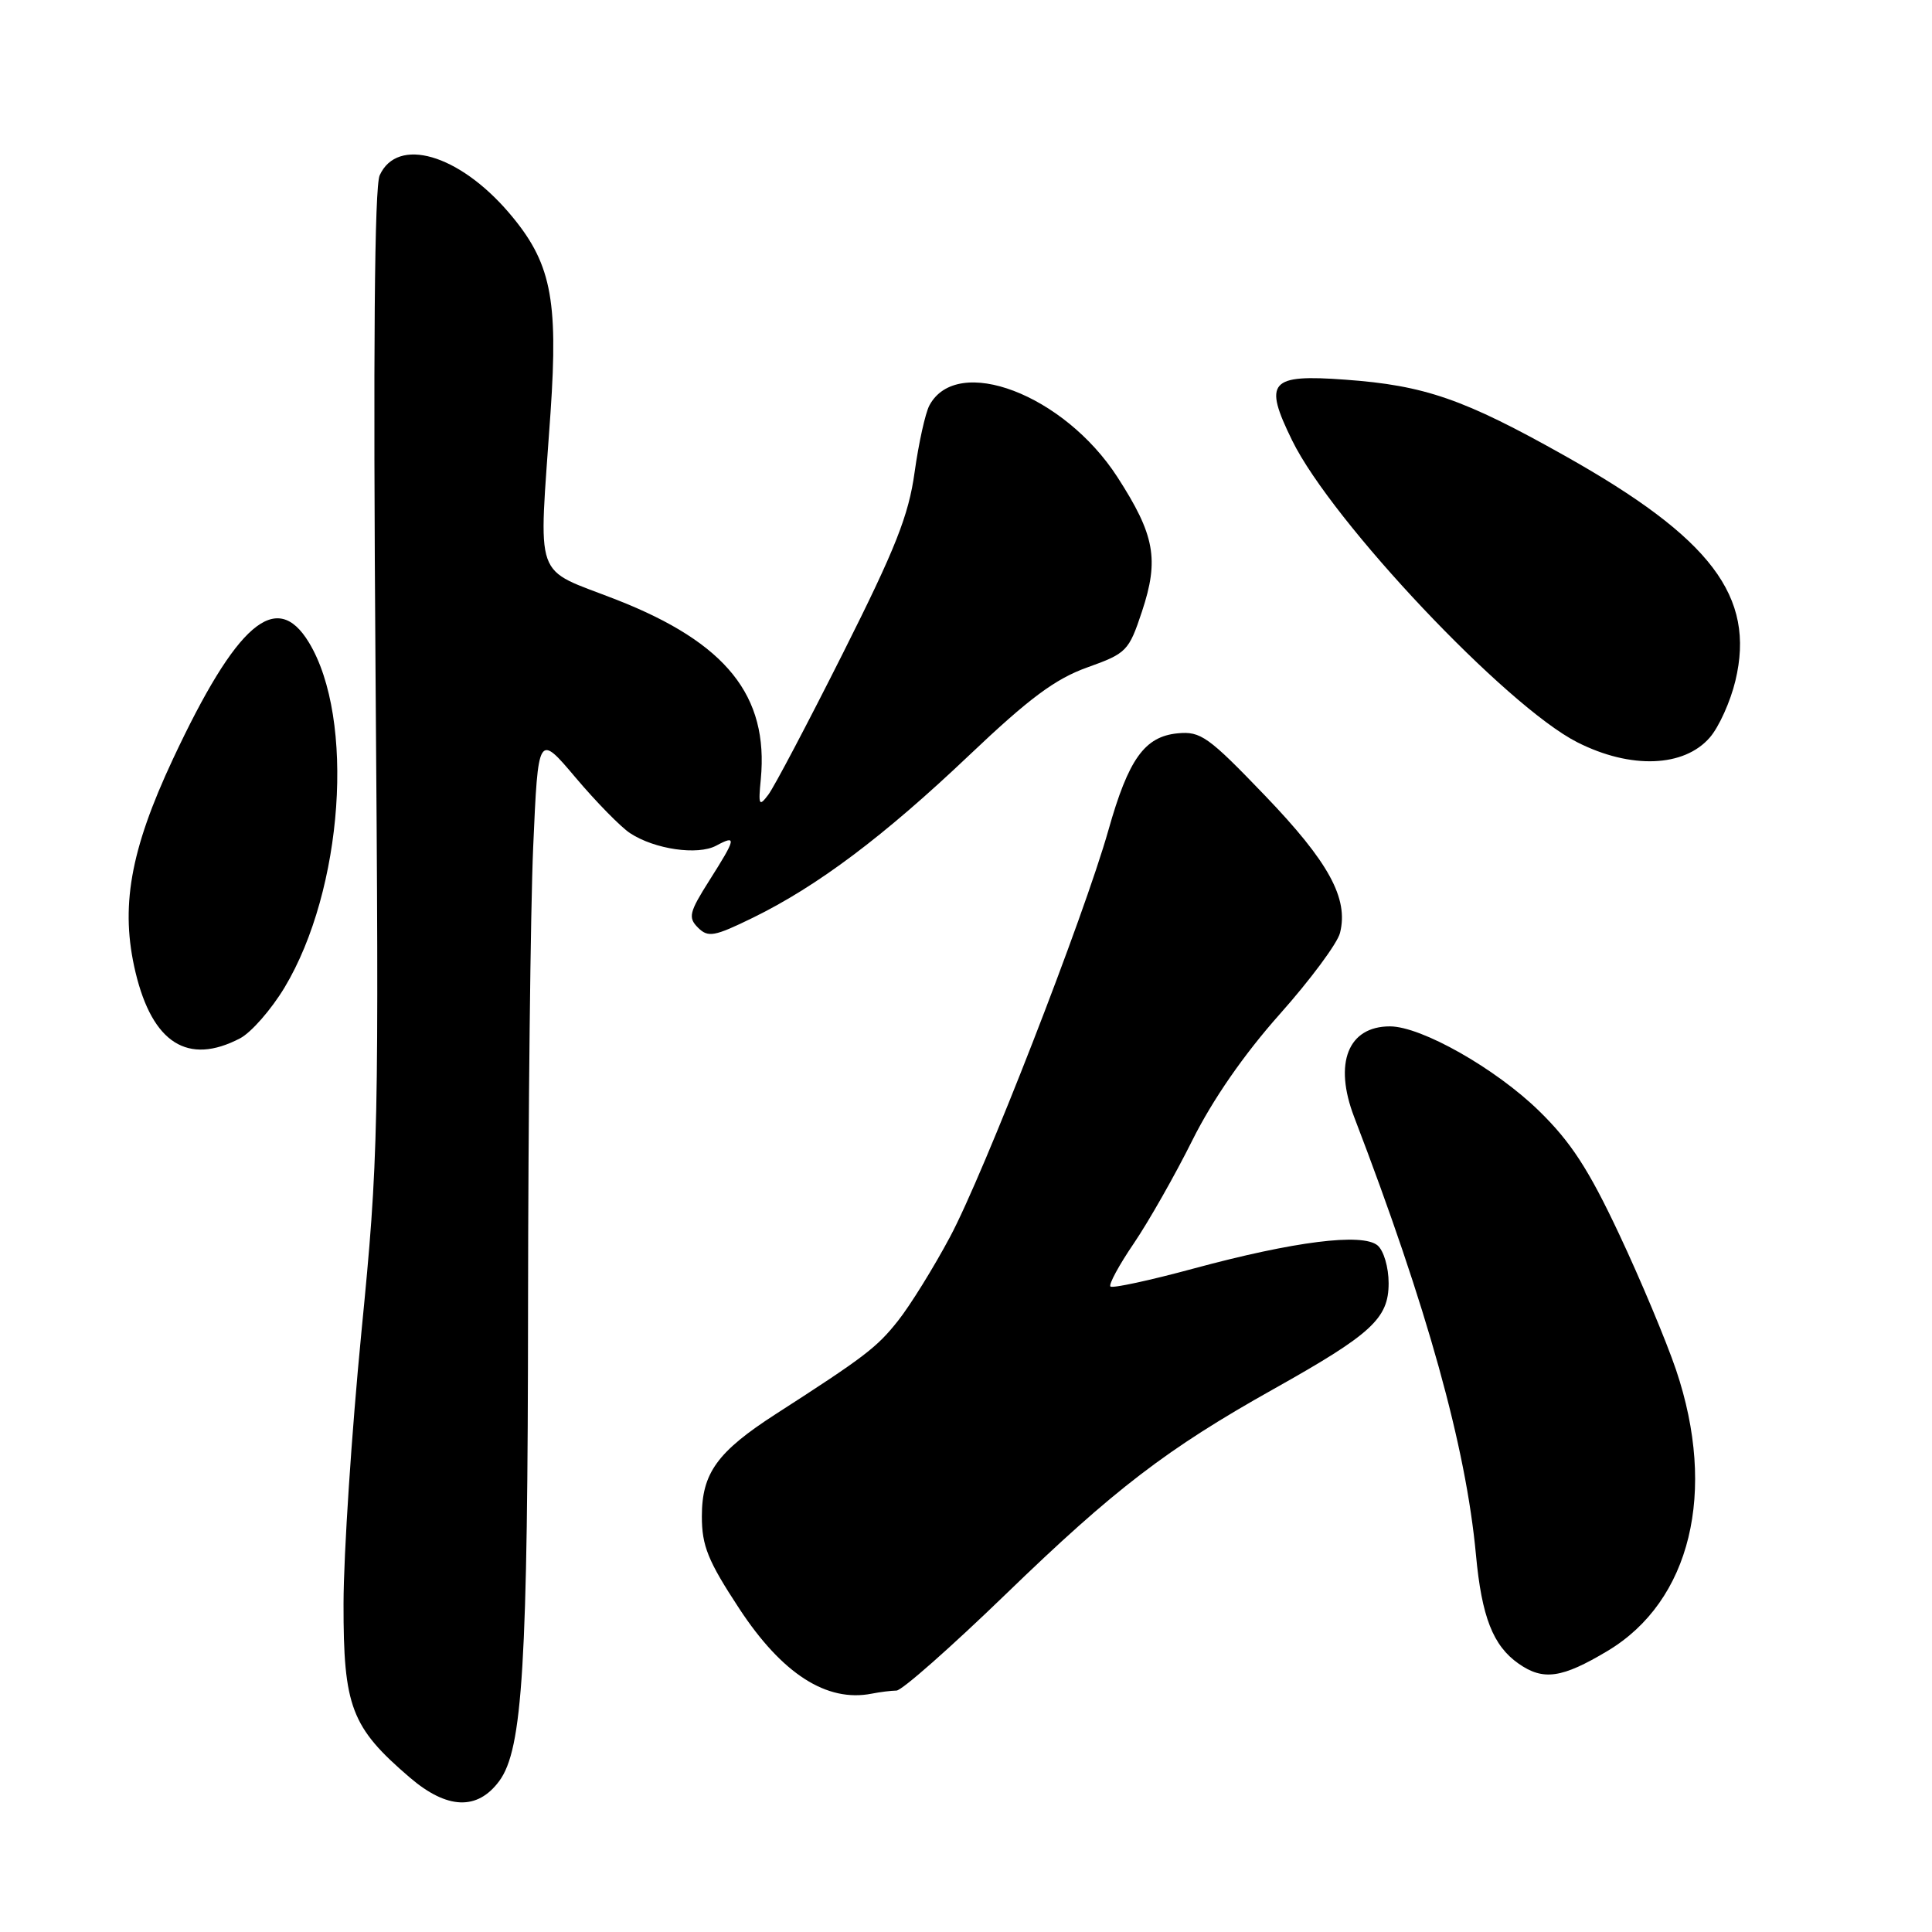 <?xml version="1.0" encoding="UTF-8" standalone="no"?>
<!DOCTYPE svg PUBLIC "-//W3C//DTD SVG 1.1//EN" "http://www.w3.org/Graphics/SVG/1.1/DTD/svg11.dtd" >
<svg xmlns="http://www.w3.org/2000/svg" xmlns:xlink="http://www.w3.org/1999/xlink" version="1.1" viewBox="0 0 256 256">
 <g >
 <path fill="currentColor"
d=" M 66.15 236.00 C 69.26 231.80 69.94 220.57 69.97 172.91 C 69.99 147.83 70.29 120.53 70.65 112.24 C 71.31 97.16 71.31 97.16 76.29 103.06 C 79.03 106.30 82.27 109.60 83.49 110.40 C 86.75 112.54 92.45 113.36 94.89 112.06 C 97.65 110.58 97.56 111.04 93.99 116.67 C 91.32 120.89 91.15 121.58 92.49 122.92 C 93.83 124.25 94.63 124.11 99.75 121.61 C 108.32 117.42 117.13 110.80 128.47 100.03 C 136.38 92.52 139.82 89.96 144.06 88.44 C 149.29 86.57 149.57 86.28 151.32 81.02 C 153.61 74.11 153.02 70.89 148.06 63.21 C 140.98 52.26 126.82 46.87 123.15 53.72 C 122.61 54.73 121.73 58.71 121.19 62.57 C 120.40 68.30 118.67 72.67 111.70 86.54 C 107.01 95.87 102.56 104.32 101.80 105.31 C 100.58 106.93 100.47 106.71 100.81 103.25 C 101.86 92.19 96.24 85.18 81.75 79.49 C 70.49 75.07 71.38 77.60 72.95 54.65 C 73.99 39.44 73.00 34.70 67.42 28.17 C 60.77 20.41 52.66 18.06 50.31 23.23 C 49.62 24.75 49.44 46.39 49.76 89.00 C 50.23 150.20 50.16 153.37 47.89 176.50 C 46.60 189.70 45.53 205.90 45.52 212.50 C 45.50 226.17 46.53 228.87 54.30 235.53 C 59.24 239.76 63.25 239.92 66.15 236.00 Z  M 118.79 224.01 C 119.50 224.01 126.02 218.25 133.29 211.22 C 147.68 197.30 154.61 191.99 168.75 184.06 C 181.77 176.76 184.00 174.71 184.00 170.03 C 184.00 167.92 183.35 165.71 182.53 165.02 C 180.51 163.35 171.51 164.48 158.19 168.08 C 152.37 169.66 147.40 170.73 147.14 170.47 C 146.88 170.21 148.27 167.64 150.24 164.75 C 152.20 161.86 155.69 155.72 157.99 151.10 C 160.68 145.71 164.81 139.74 169.55 134.41 C 173.61 129.85 177.22 124.99 177.56 123.61 C 178.71 119.04 176.07 114.22 167.61 105.41 C 160.11 97.60 159.09 96.87 156.04 97.17 C 151.66 97.60 149.53 100.58 146.87 110.00 C 143.64 121.43 130.35 155.56 125.87 163.92 C 123.69 168.00 120.60 172.98 119.00 175.00 C 116.18 178.56 114.61 179.76 102.81 187.36 C 95.04 192.37 93.00 195.19 93.00 200.93 C 93.00 204.84 93.80 206.82 97.97 213.17 C 103.63 221.79 109.54 225.59 115.50 224.42 C 116.60 224.20 118.08 224.02 118.79 224.01 Z  M 213.02 218.75 C 224.02 212.16 227.54 197.67 222.08 181.50 C 220.77 177.65 217.38 169.55 214.53 163.50 C 210.51 154.95 208.15 151.32 203.94 147.21 C 198.18 141.58 188.33 136.00 184.17 136.00 C 178.62 136.00 176.70 140.87 179.43 148.00 C 189.11 173.25 194.24 191.69 195.57 206.00 C 196.33 214.24 197.83 218.07 201.22 220.44 C 204.49 222.73 206.96 222.38 213.02 218.75 Z  M 31.80 137.59 C 33.28 136.82 35.94 133.78 37.71 130.84 C 45.48 117.89 47.08 95.23 40.92 85.11 C 36.62 78.04 31.35 82.57 22.91 100.59 C 17.22 112.74 15.91 120.27 17.96 128.85 C 20.21 138.23 24.90 141.19 31.80 137.59 Z  M 226.57 97.71 C 227.78 96.31 229.30 92.93 229.95 90.20 C 232.63 79.04 226.76 71.30 207.36 60.40 C 193.97 52.87 188.78 51.07 178.27 50.31 C 168.22 49.57 167.38 50.54 171.22 58.37 C 176.50 69.14 199.62 93.61 209.01 98.36 C 216.08 101.94 223.16 101.67 226.57 97.71 Z "/>
</g>
</svg>